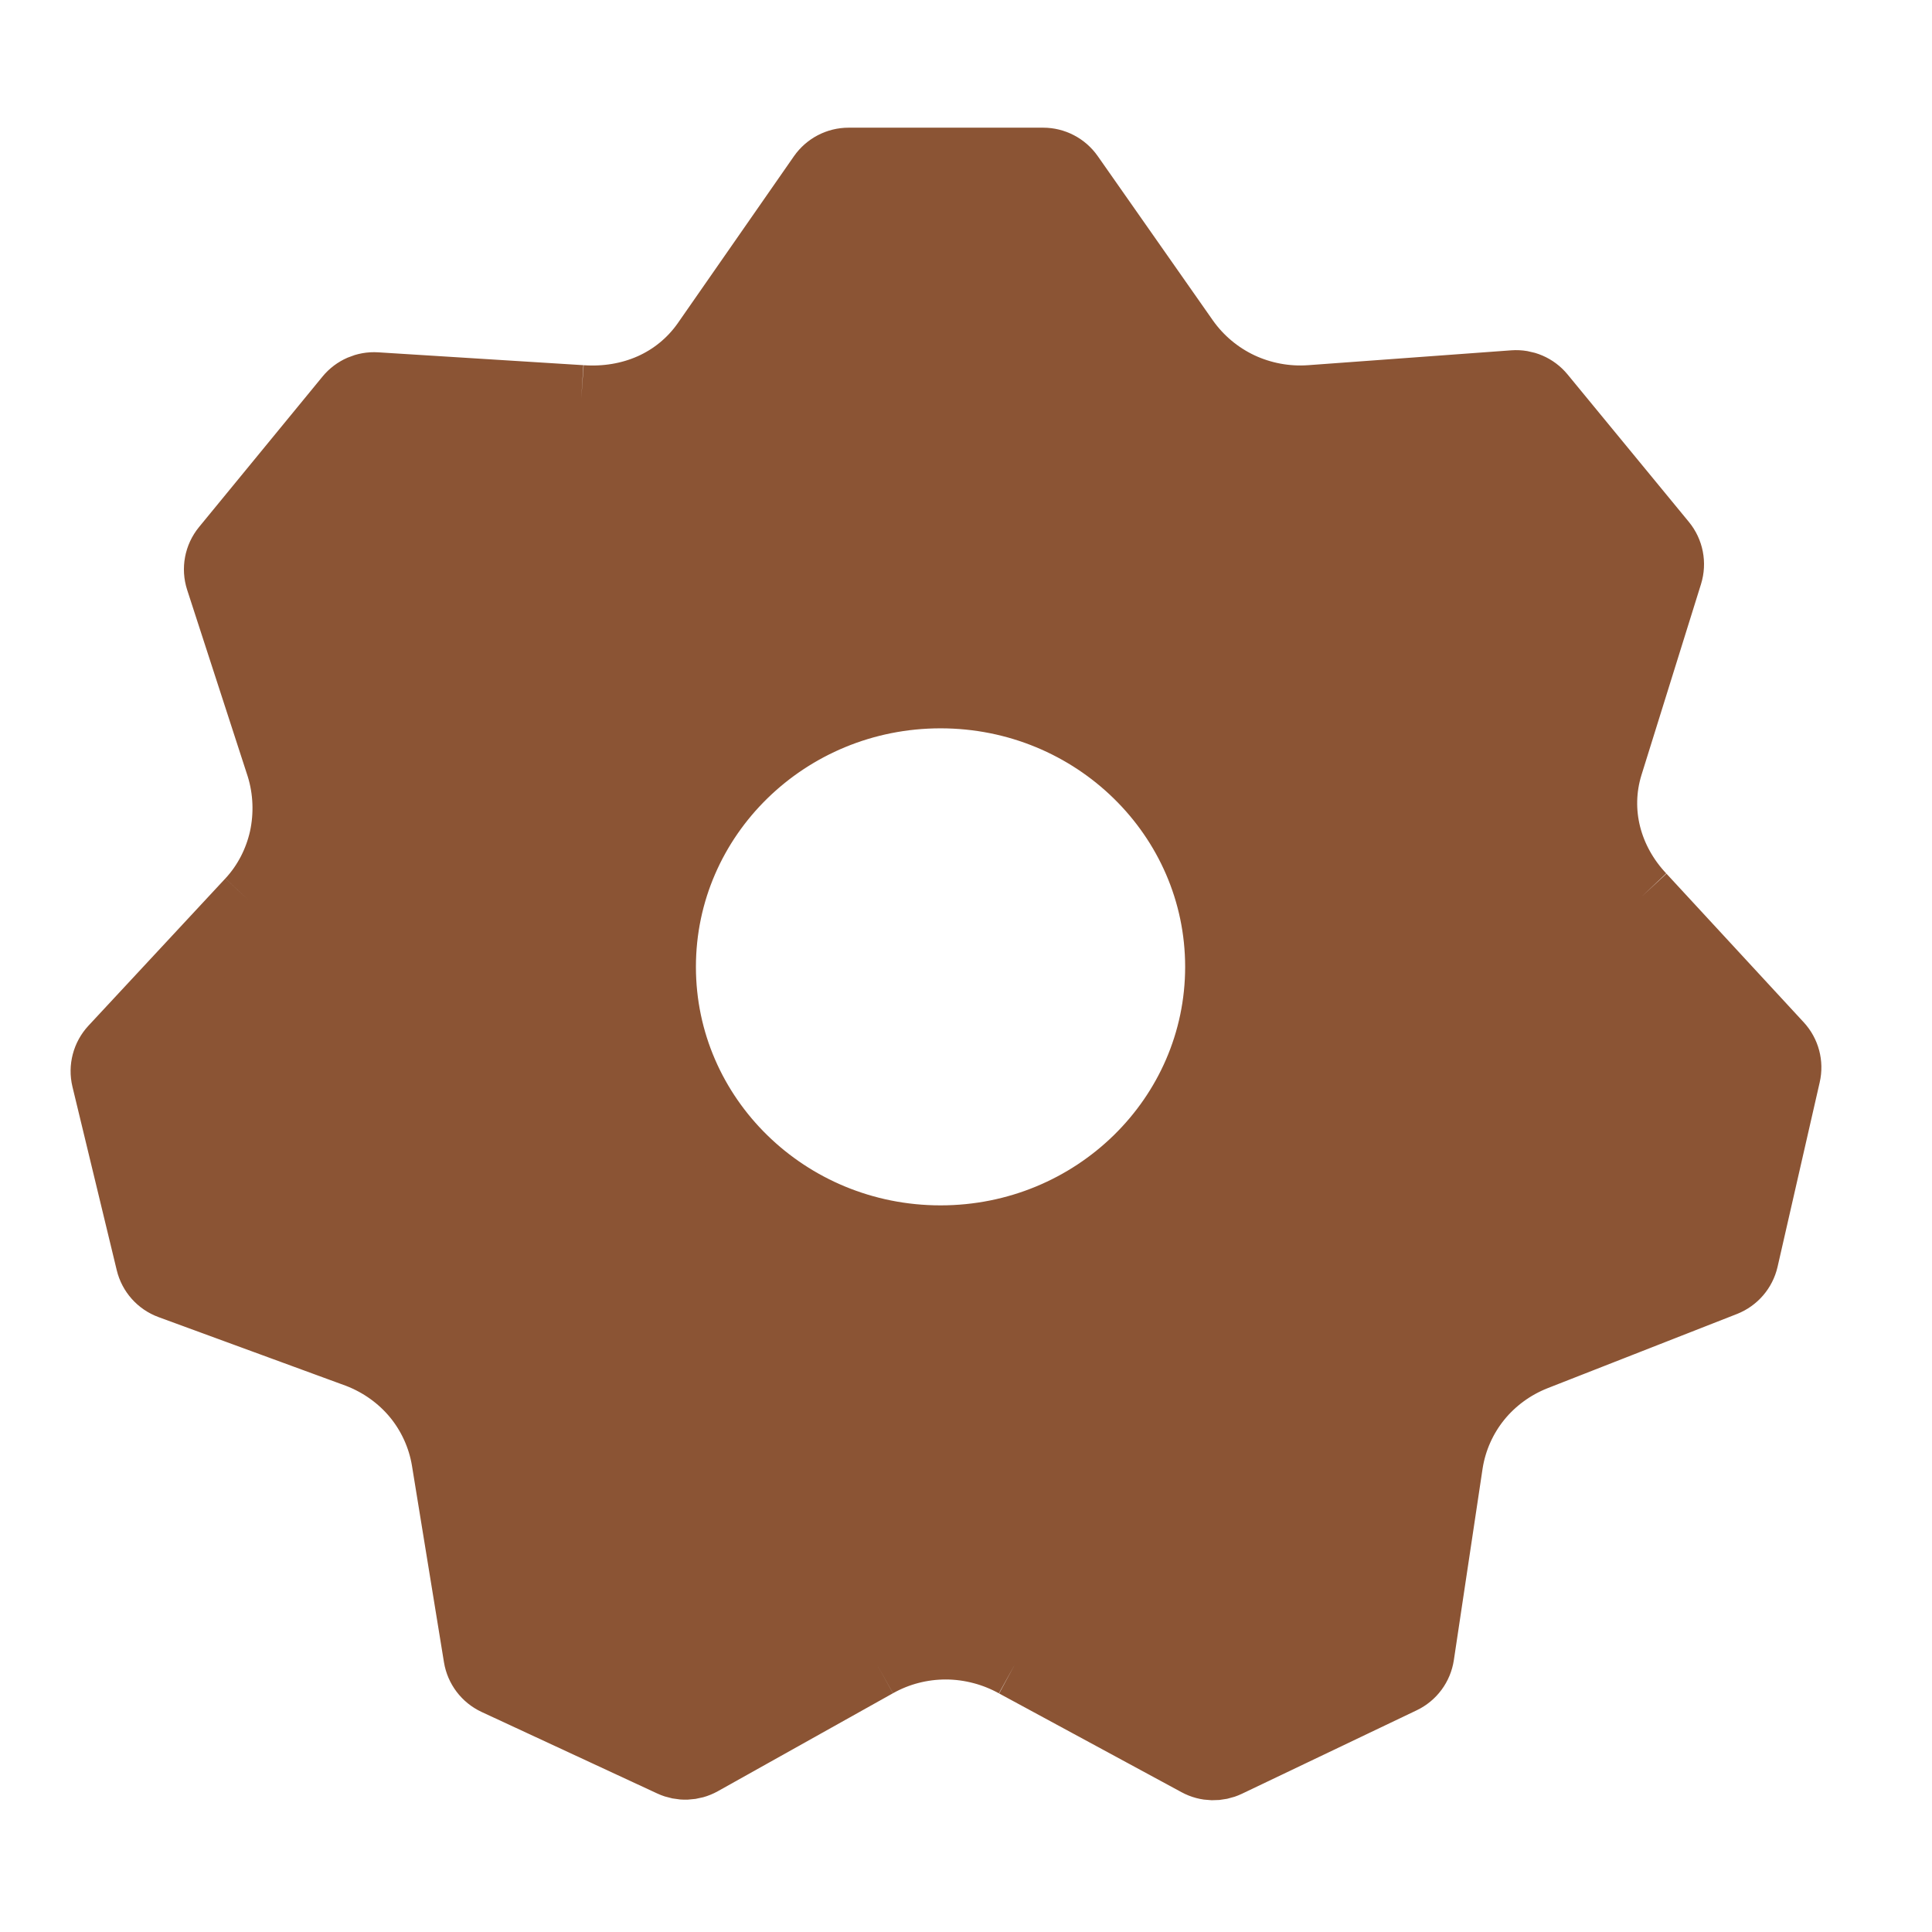 <svg width="58" height="58" viewBox="0 0 58 58" fill="none" xmlns="http://www.w3.org/2000/svg">
<path fill-rule="evenodd" clip-rule="evenodd" d="M25.476 4.833C25.149 4.833 24.843 4.993 24.655 5.262L21.161 10.284C20.323 11.48 18.93 12.066 17.451 11.961L11.291 11.575C10.971 11.555 10.66 11.69 10.456 11.938L6.748 16.457C6.532 16.721 6.465 17.076 6.57 17.401L8.394 23.019C8.609 23.716 8.636 24.462 8.483 25.167C8.327 25.864 7.993 26.522 7.497 27.054L3.387 31.474C3.159 31.72 3.069 32.064 3.147 32.39L4.477 37.898C4.555 38.223 4.791 38.487 5.105 38.602L10.751 40.672C11.439 40.938 12.034 41.371 12.484 41.917C12.931 42.464 13.236 43.124 13.354 43.839L14.315 49.741C14.368 50.068 14.58 50.348 14.881 50.488L20.153 52.935C20.444 53.07 20.782 53.057 21.062 52.901L26.319 49.96C26.959 49.6 27.674 49.42 28.389 49.419C28.761 49.419 29.133 49.469 29.495 49.566C29.833 49.656 30.16 49.788 30.471 49.96L35.947 52.924C36.228 53.077 36.566 53.085 36.854 52.947L42.099 50.442C42.399 50.299 42.608 50.017 42.657 49.688L43.521 43.93C43.634 43.211 43.935 42.546 44.381 41.994C44.824 41.448 45.412 41.013 46.096 40.743L51.779 38.516C52.087 38.395 52.315 38.13 52.389 37.808L53.654 32.269C53.728 31.947 53.638 31.61 53.414 31.368L49.294 26.907C48.789 26.372 48.437 25.734 48.266 25.055C48.097 24.382 48.108 23.668 48.321 22.977L50.111 17.237C50.211 16.915 50.143 16.564 49.929 16.304L46.288 11.877C46.082 11.626 45.767 11.491 45.443 11.514L39.338 11.961C38.603 12.013 37.88 11.873 37.236 11.572C36.588 11.267 36.02 10.797 35.597 10.199L32.135 5.259C31.947 4.992 31.642 4.833 31.316 4.833H25.476ZM28.236 37.186C32.843 37.186 36.579 33.533 36.579 29.026C36.579 24.519 32.843 20.865 28.236 20.865C23.628 20.865 19.892 24.519 19.892 29.026C19.892 33.533 23.628 37.186 28.236 37.186Z" fill="#8B5434"/>
<path d="M21.161 10.284L24.655 5.262C24.843 4.993 25.149 4.833 25.476 4.833H31.316C31.642 4.833 31.947 4.992 32.135 5.259L35.597 10.199M21.161 10.284C20.323 11.48 18.93 12.066 17.451 11.961M21.161 10.284C20.319 11.477 18.93 12.071 17.451 11.961M17.451 11.961L11.291 11.575C10.971 11.555 10.66 11.69 10.456 11.938L6.748 16.457C6.532 16.721 6.465 17.076 6.57 17.401L8.394 23.019M8.394 23.019C8.609 23.716 8.636 24.462 8.483 25.167M8.394 23.019C8.612 23.714 8.639 24.459 8.482 25.174M8.483 25.167C8.327 25.864 7.993 26.522 7.497 27.054M8.483 25.167L8.482 25.174M7.497 27.054L3.387 31.474C3.159 31.72 3.069 32.064 3.147 32.39L4.477 37.898C4.555 38.223 4.791 38.487 5.105 38.602L10.751 40.672C11.439 40.938 12.034 41.371 12.484 41.917M7.497 27.054C7.996 26.526 8.327 25.87 8.482 25.174M12.484 41.917C12.931 42.464 13.236 43.124 13.354 43.839M12.484 41.917C12.936 42.464 13.241 43.122 13.354 43.839M12.484 41.917L12.477 41.909C12.448 41.873 12.416 41.836 12.386 41.801M13.354 43.839L14.315 49.741C14.368 50.068 14.58 50.348 14.881 50.488L20.153 52.935C20.444 53.07 20.782 53.057 21.062 52.901L26.319 49.96M26.319 49.96C26.959 49.6 27.674 49.42 28.389 49.419M26.319 49.96C26.572 49.816 26.838 49.7 27.111 49.614C27.526 49.483 27.957 49.418 28.389 49.419M28.389 49.419C28.761 49.419 29.133 49.469 29.495 49.566C29.833 49.656 30.16 49.788 30.471 49.96M28.389 49.419C29.107 49.418 29.826 49.598 30.471 49.96M30.471 49.96L35.947 52.924C36.228 53.077 36.566 53.085 36.854 52.947L42.099 50.442C42.399 50.299 42.608 50.017 42.657 49.688L43.521 43.93M43.521 43.93C43.634 43.211 43.935 42.546 44.381 41.994M43.521 43.93C43.63 43.209 43.933 42.545 44.381 41.994M44.381 41.994C44.824 41.448 45.412 41.013 46.096 40.743M44.381 41.994C44.823 41.446 45.409 41.009 46.096 40.743M46.096 40.743L51.779 38.516C52.087 38.395 52.315 38.13 52.389 37.808L53.654 32.269C53.728 31.947 53.638 31.61 53.414 31.368L49.294 26.907M49.294 26.907C48.789 26.372 48.437 25.734 48.266 25.055M49.294 26.907C49.057 26.657 48.853 26.384 48.687 26.095C48.498 25.767 48.356 25.417 48.266 25.055M48.266 25.055C48.097 24.382 48.108 23.668 48.321 22.977L50.111 17.237C50.211 16.915 50.143 16.564 49.929 16.304L46.288 11.877C46.082 11.626 45.767 11.491 45.443 11.514L39.338 11.961M39.338 11.961C38.603 12.013 37.88 11.873 37.236 11.572M39.338 11.961C38.602 12.016 37.88 11.875 37.236 11.572M37.236 11.572C36.588 11.267 36.02 10.797 35.597 10.199M37.236 11.572C36.587 11.268 36.018 10.8 35.597 10.199M8.482 25.174L8.484 25.164M36.579 29.026C36.579 33.533 32.843 37.186 28.236 37.186C23.628 37.186 19.892 33.533 19.892 29.026C19.892 24.519 23.628 20.865 28.236 20.865C32.843 20.865 36.579 24.519 36.579 29.026Z" stroke="#8B5434" stroke-width="2"/>
</svg>
